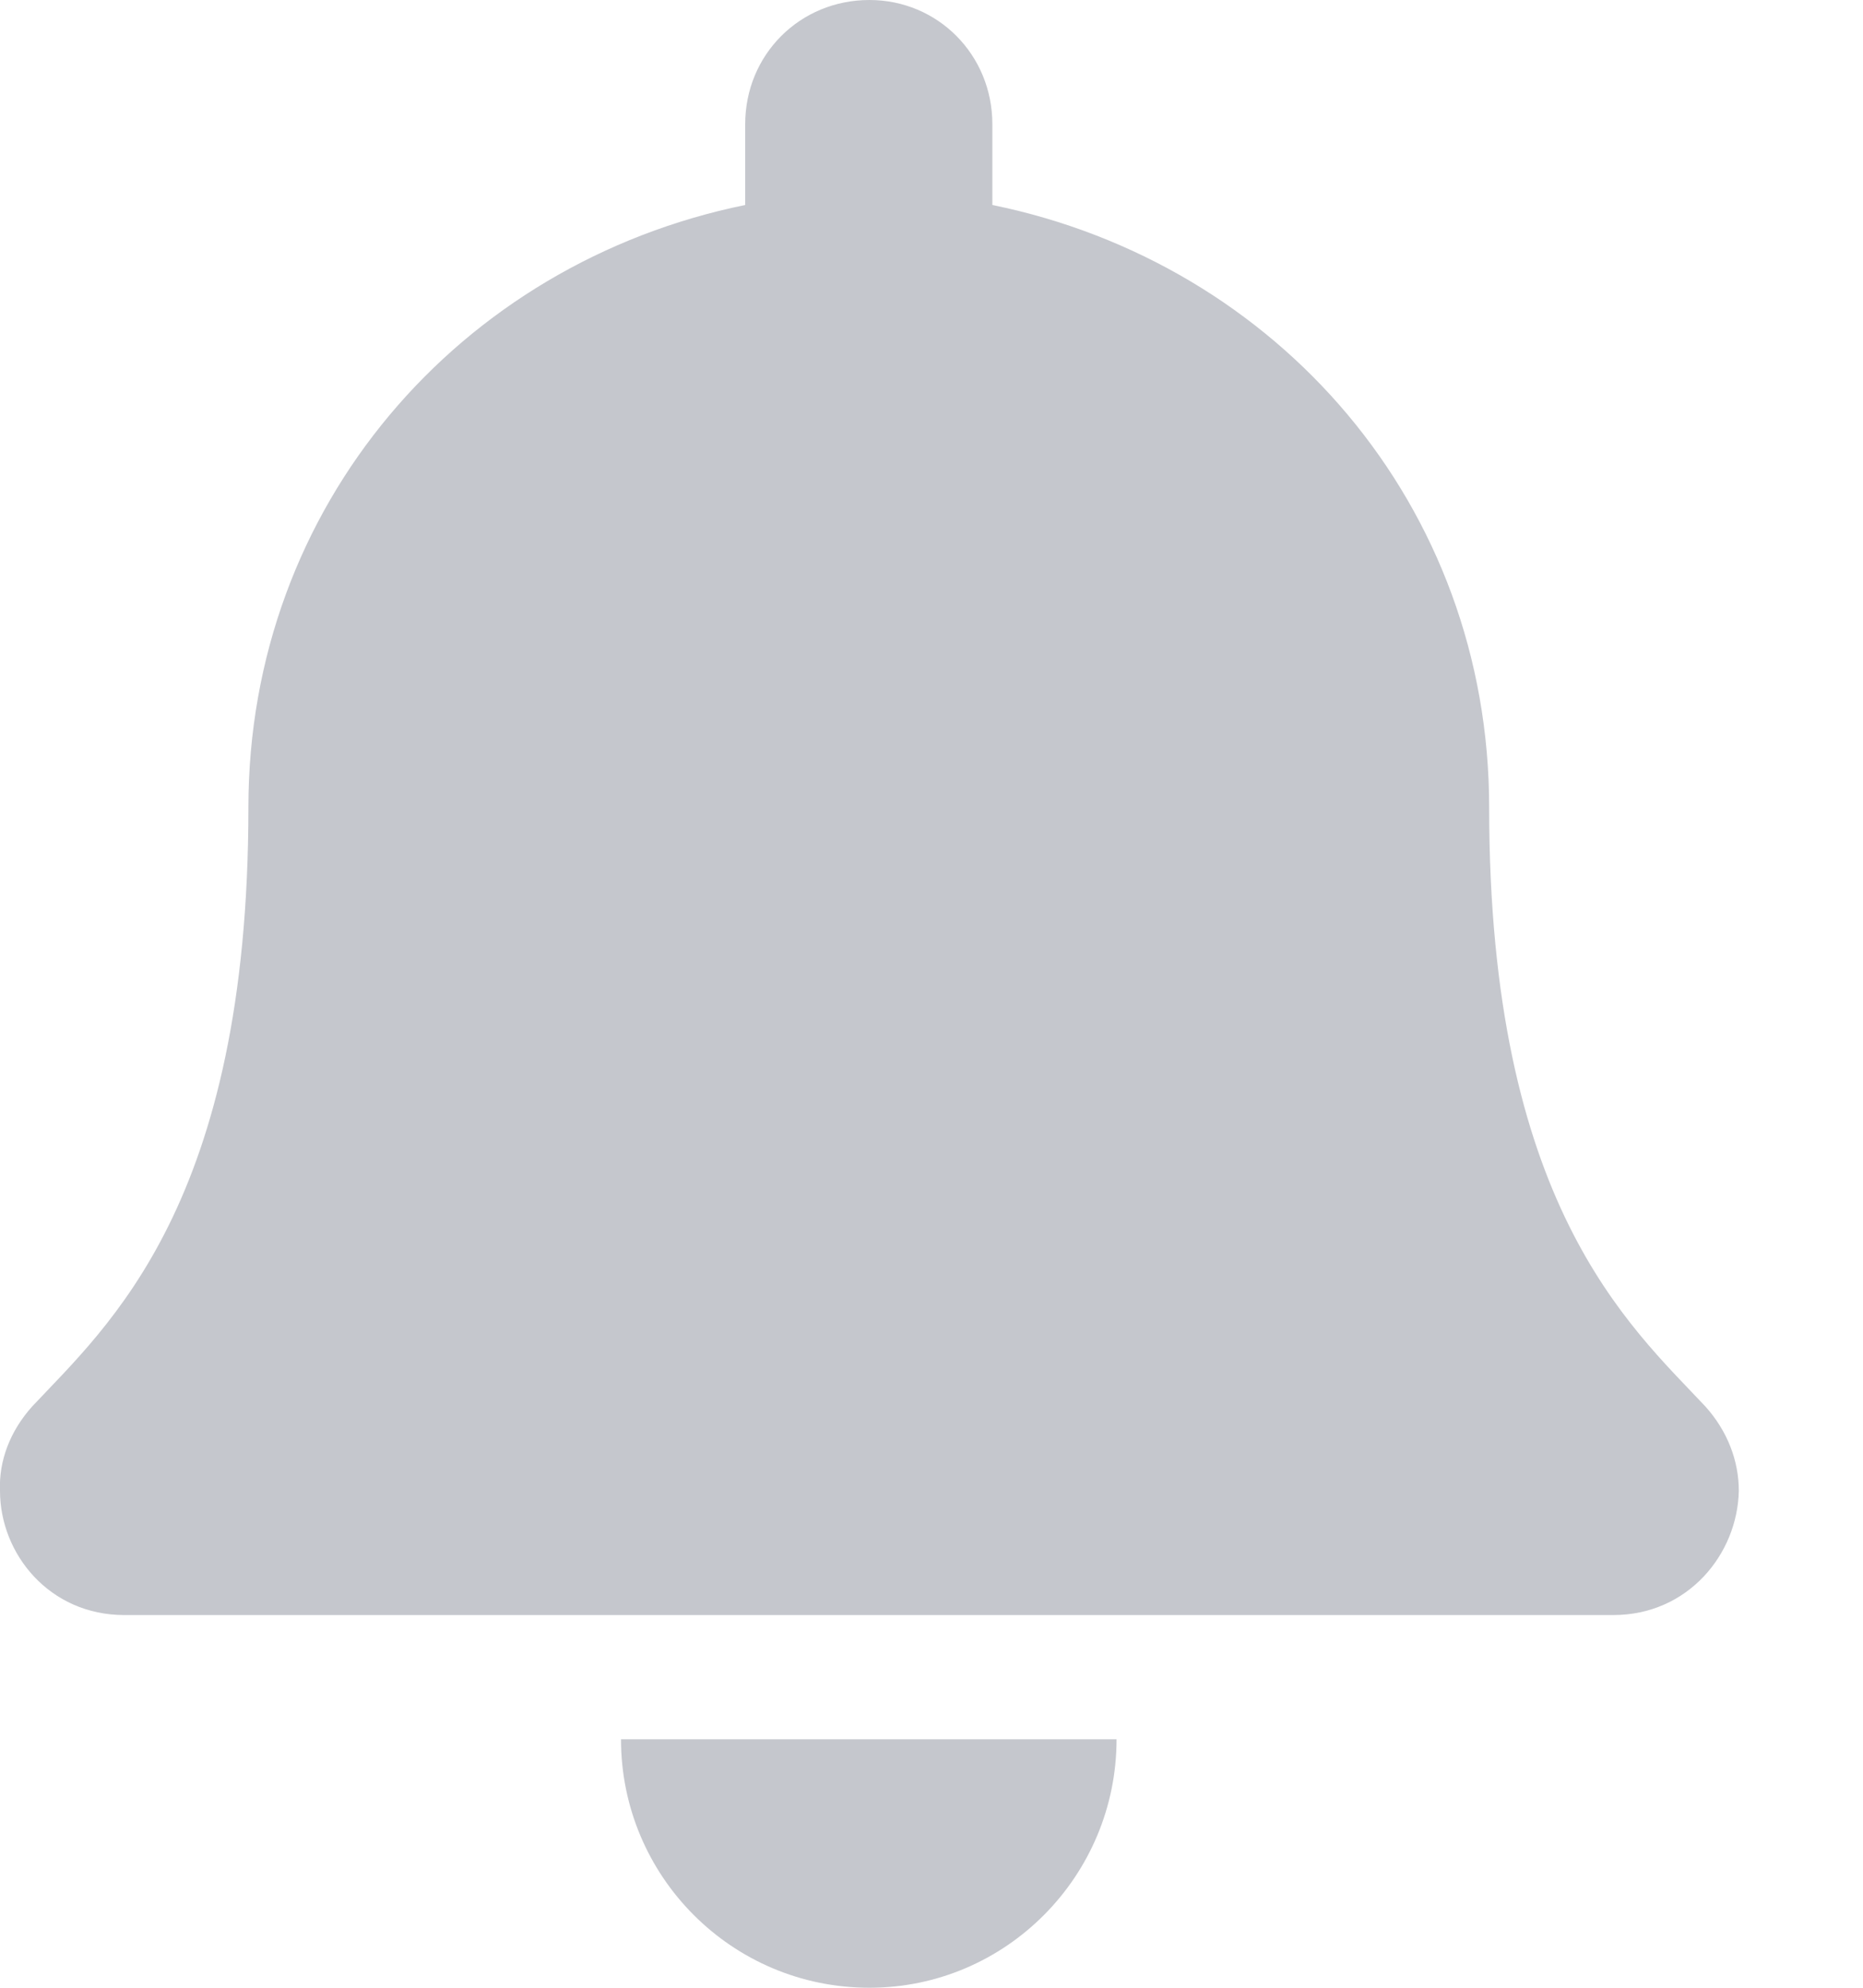 <svg width="15" height="16" viewBox="0 0 15 16" fill="none" xmlns="http://www.w3.org/2000/svg" xmlns:xlink="http://www.w3.org/1999/xlink">
	<desc>
			Created with Pixso.
	</desc>
	<defs/>
	<path id="Vector" d="M7 16C8.1 16 8.99 15.1 8.99 14L5 14C5 15.1 5.89 16 7 16ZM13.73 11.32C13.12 10.67 11.99 9.69 11.99 6.5C11.99 4.07 10.29 2.12 7.99 1.65L7.99 1C7.99 0.44 7.55 0 7 0C6.44 0 6 0.44 6 1L6 1.65C3.7 2.12 2 4.07 2 6.5C2 9.69 0.87 10.67 0.26 11.32C0.08 11.52 -0.01 11.76 3.05e-5 12C0 12.51 0.4 13 1 13L12.99 13C13.59 13 13.99 12.51 14 12C14 11.76 13.91 11.52 13.73 11.32Z" fill="#C5C7CD" fill-opacity="1" fill-rule="nonzero"/>
</svg>

